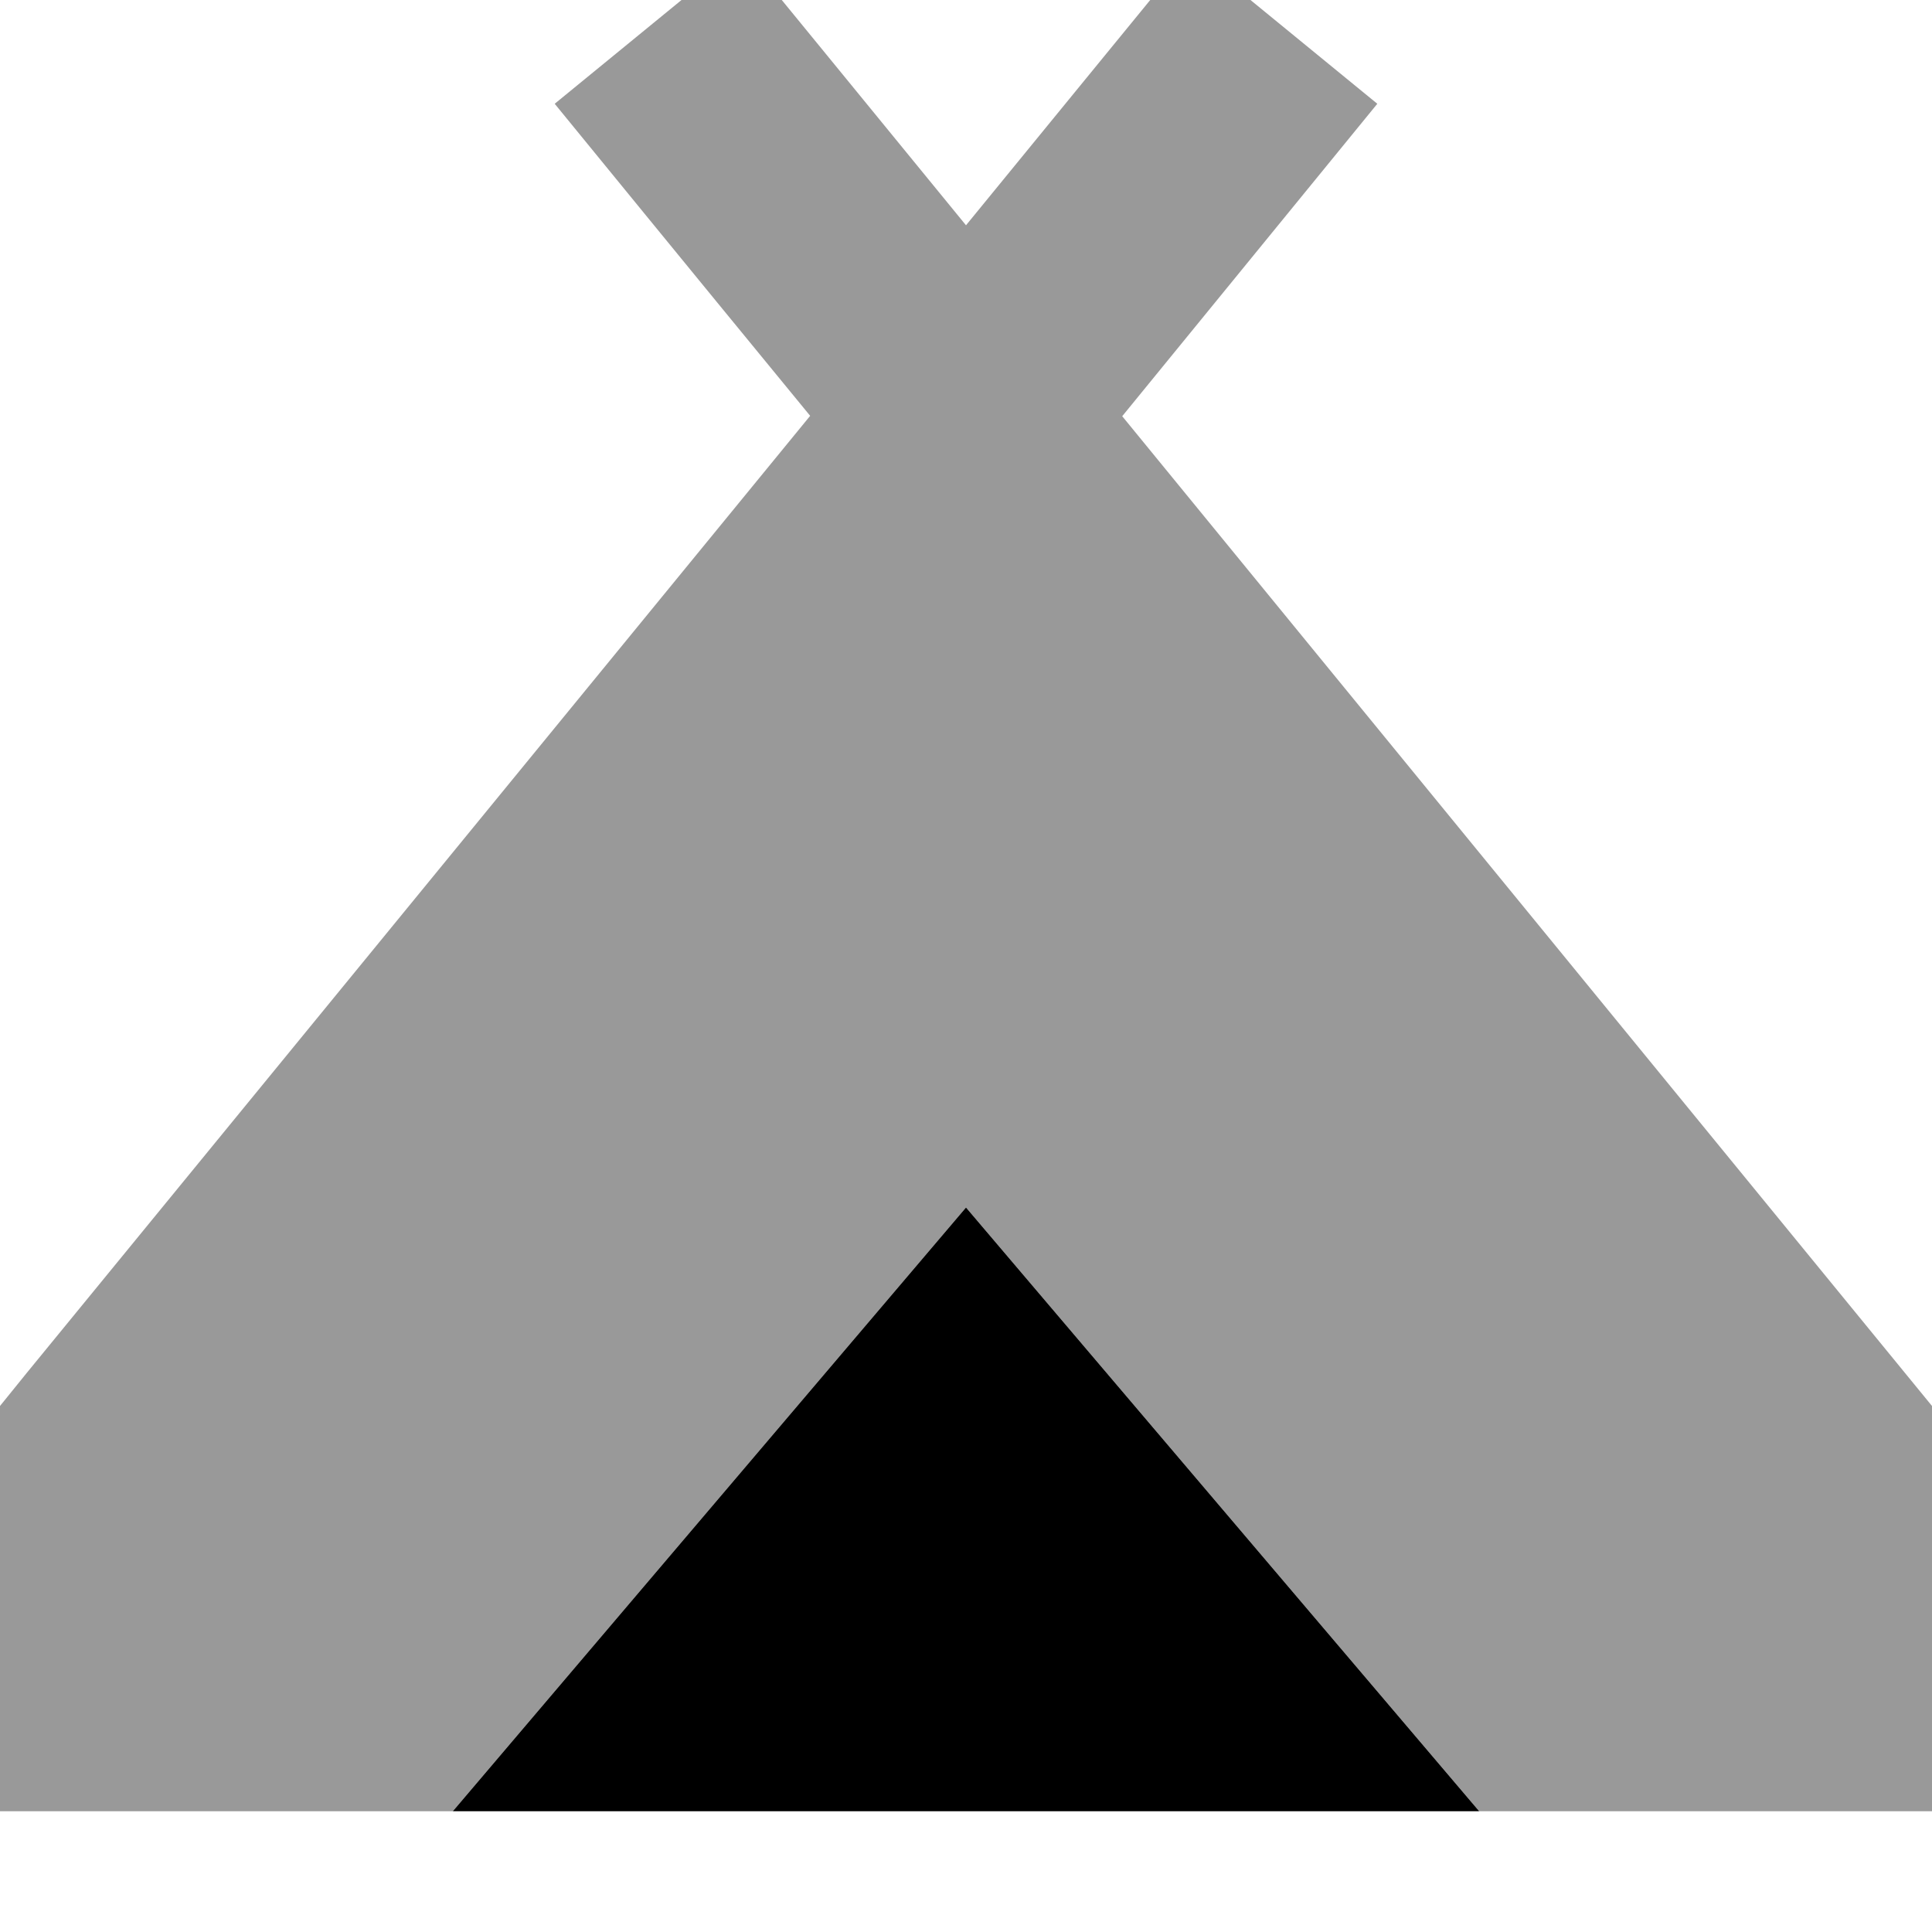 <svg xmlns="http://www.w3.org/2000/svg" viewBox="0 0 512 512"><!--! Font Awesome Pro 7.0.0 by @fontawesome - https://fontawesome.com License - https://fontawesome.com/license (Commercial License) Copyright 2025 Fonticons, Inc. --><path opacity=".4" fill="currentColor" d="M0 372.6l0 107.4 120 0 136-160 136 160 120 0 0-107.4-7.2-8.8-207.4-253.5C333.5 66.1 356 38.5 365 27.5L315.5-13C305.1-.4 285.3 23.9 256 59.7 226.7 23.9 206.9-.4 196.5-13L147 27.5c9 11 31.5 38.6 67.7 82.7L7.2 363.7 0 372.6z"/><path fill="currentColor" d="M120 480l136-160 136 160-272 0z"/></svg>